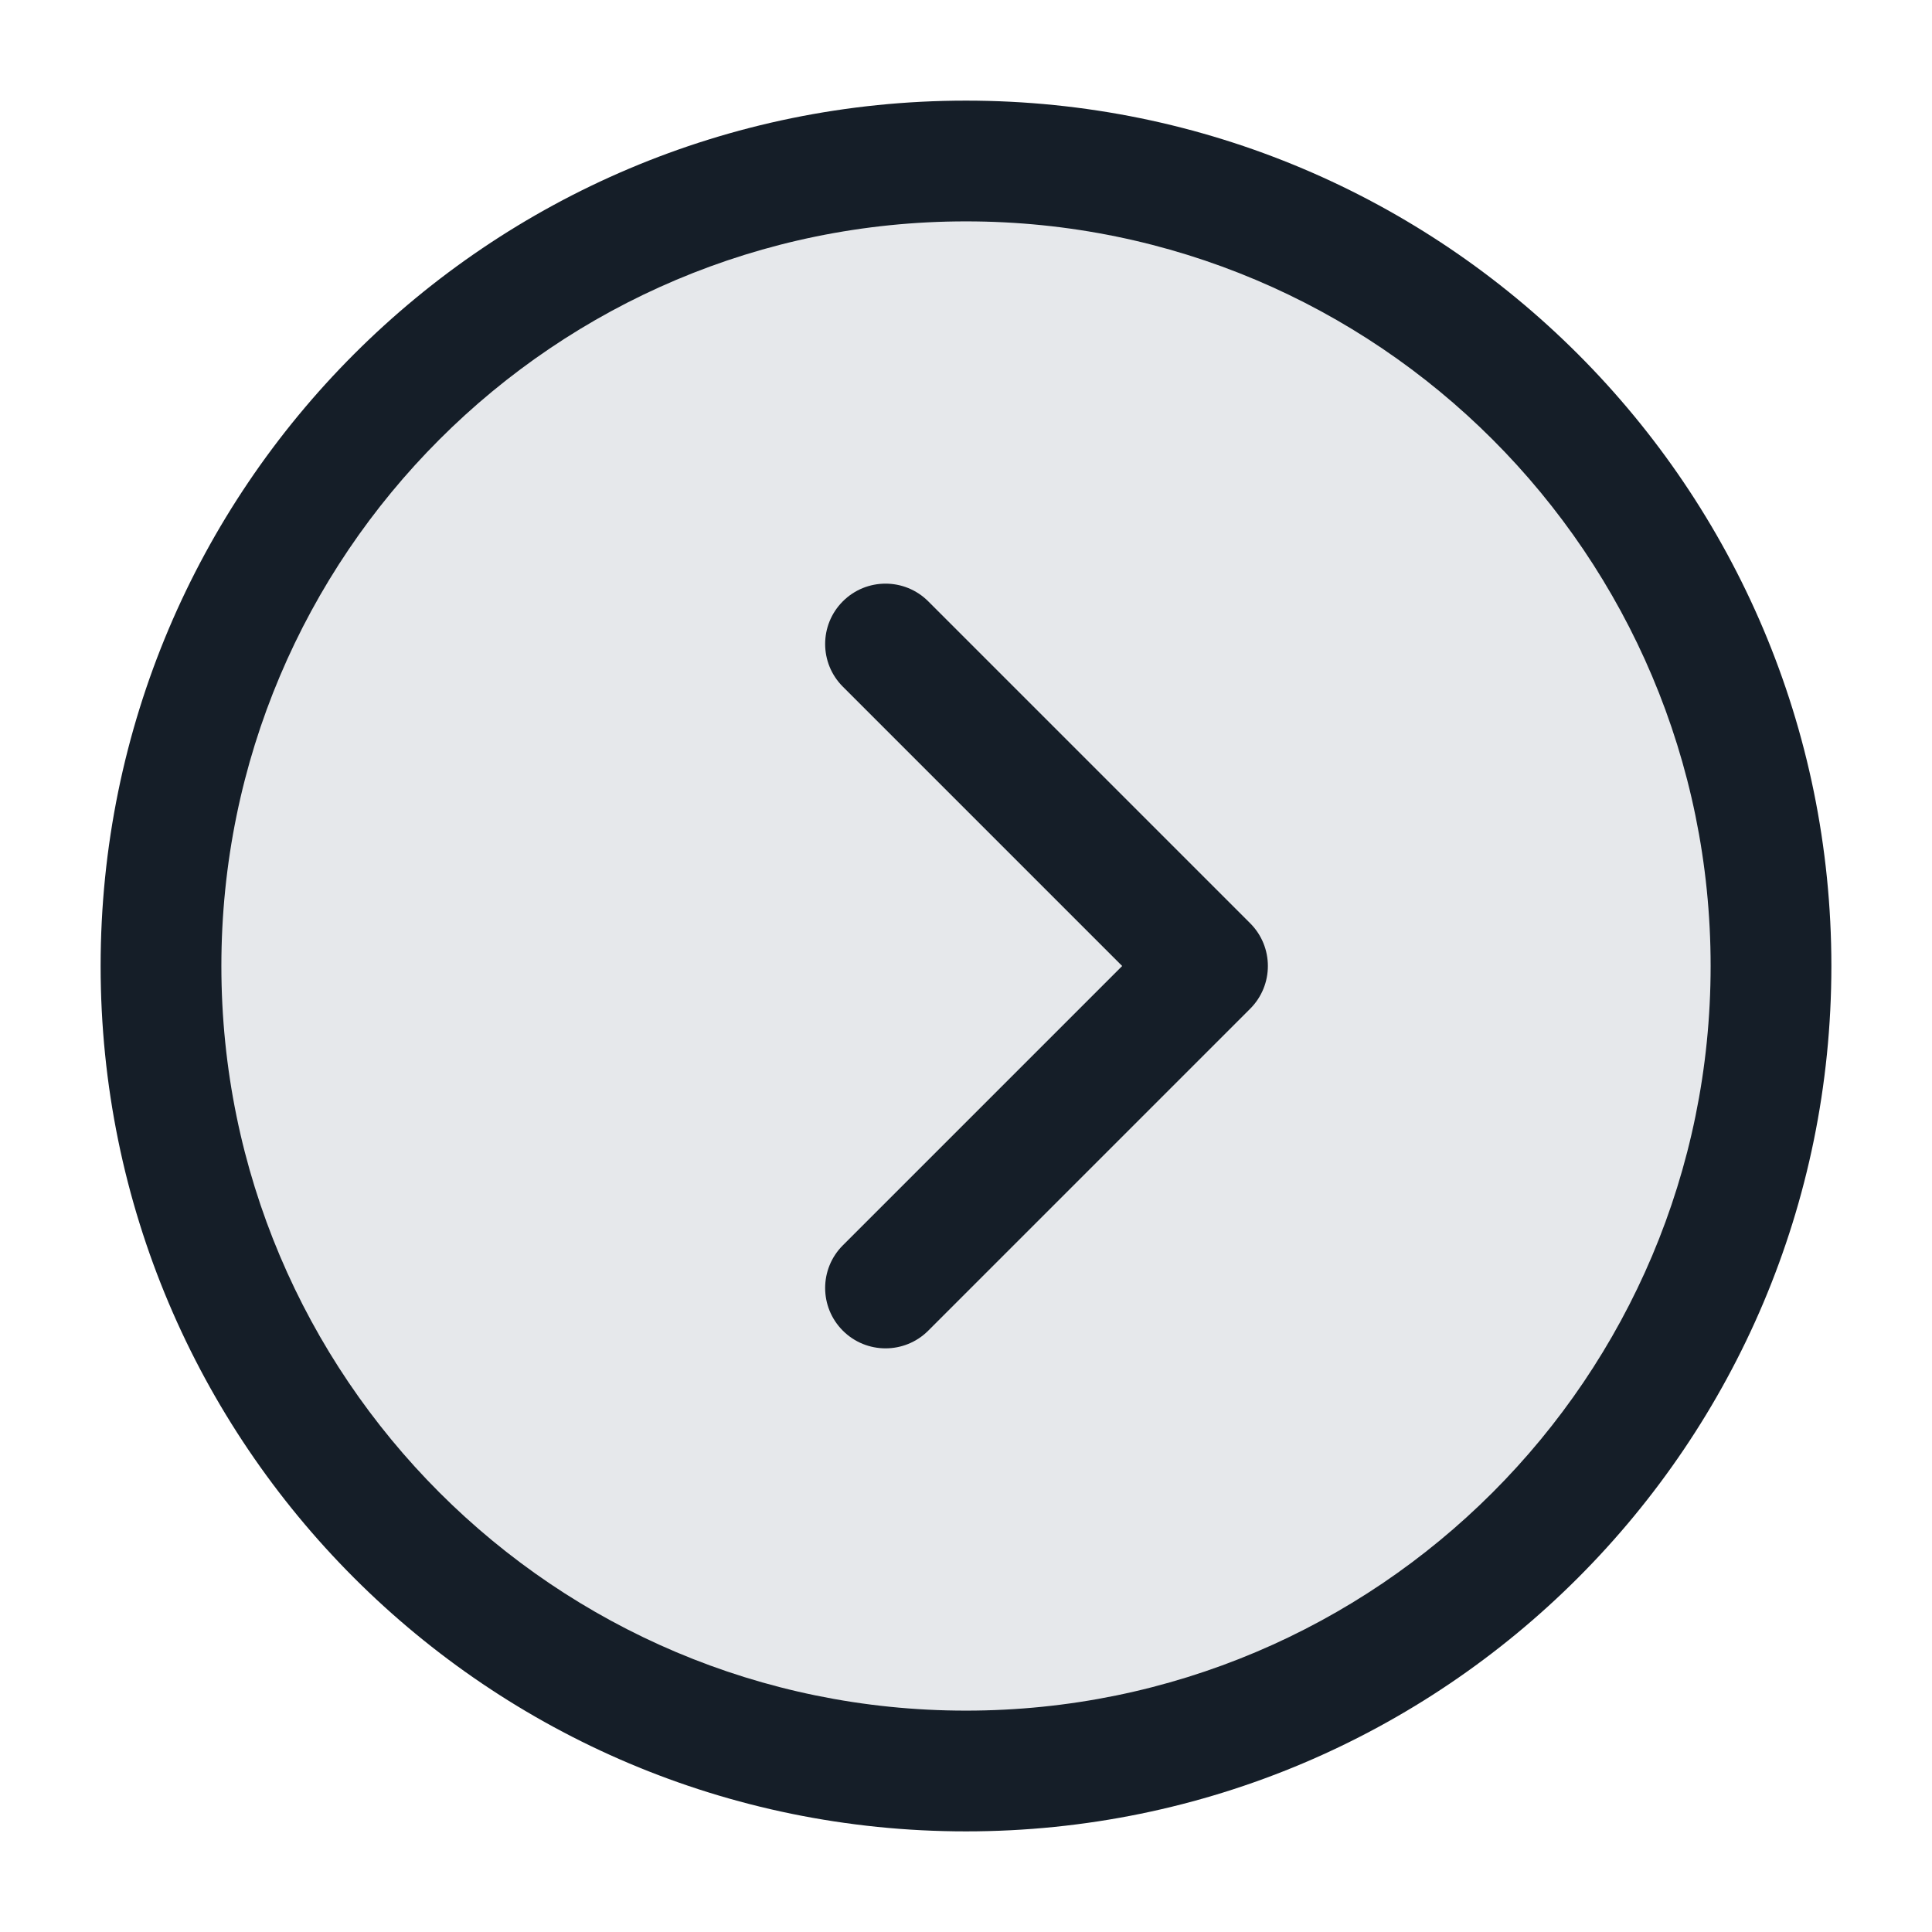 <svg xmlns="http://www.w3.org/2000/svg" viewBox="0 0 24 24">
  <defs/>
  <path fill="#636F7E" opacity="0.16" d="M22,12 A10 10 0 1 1 2,12 A10 10 0 1 1 22,12 Z"/>
  <path fill="#151E28" d="M12,1.25 C17.937,1.25 22.75,6.063 22.75,12 C22.75,17.937 17.937,22.75 12,22.75 C6.063,22.75 1.25,17.937 1.25,12 C1.25,6.063 6.063,1.25 12,1.25 Z M2.75,12 C2.75,17.109 6.891,21.25 12,21.25 C17.109,21.25 21.25,17.109 21.25,12 C21.25,6.891 17.109,2.75 12,2.75 C6.891,2.75 2.75,6.891 2.75,12 Z M11.531,16.53 C11.238,16.823 10.763,16.823 10.47,16.53 C10.177,16.237 10.177,15.763 10.47,15.47 L13.94,12 L10.47,8.53 C10.177,8.237 10.177,7.763 10.47,7.47 C10.763,7.177 11.238,7.177 11.531,7.47 L15.531,11.47 C15.823,11.763 15.823,12.237 15.531,12.53 Z"/>
</svg>

